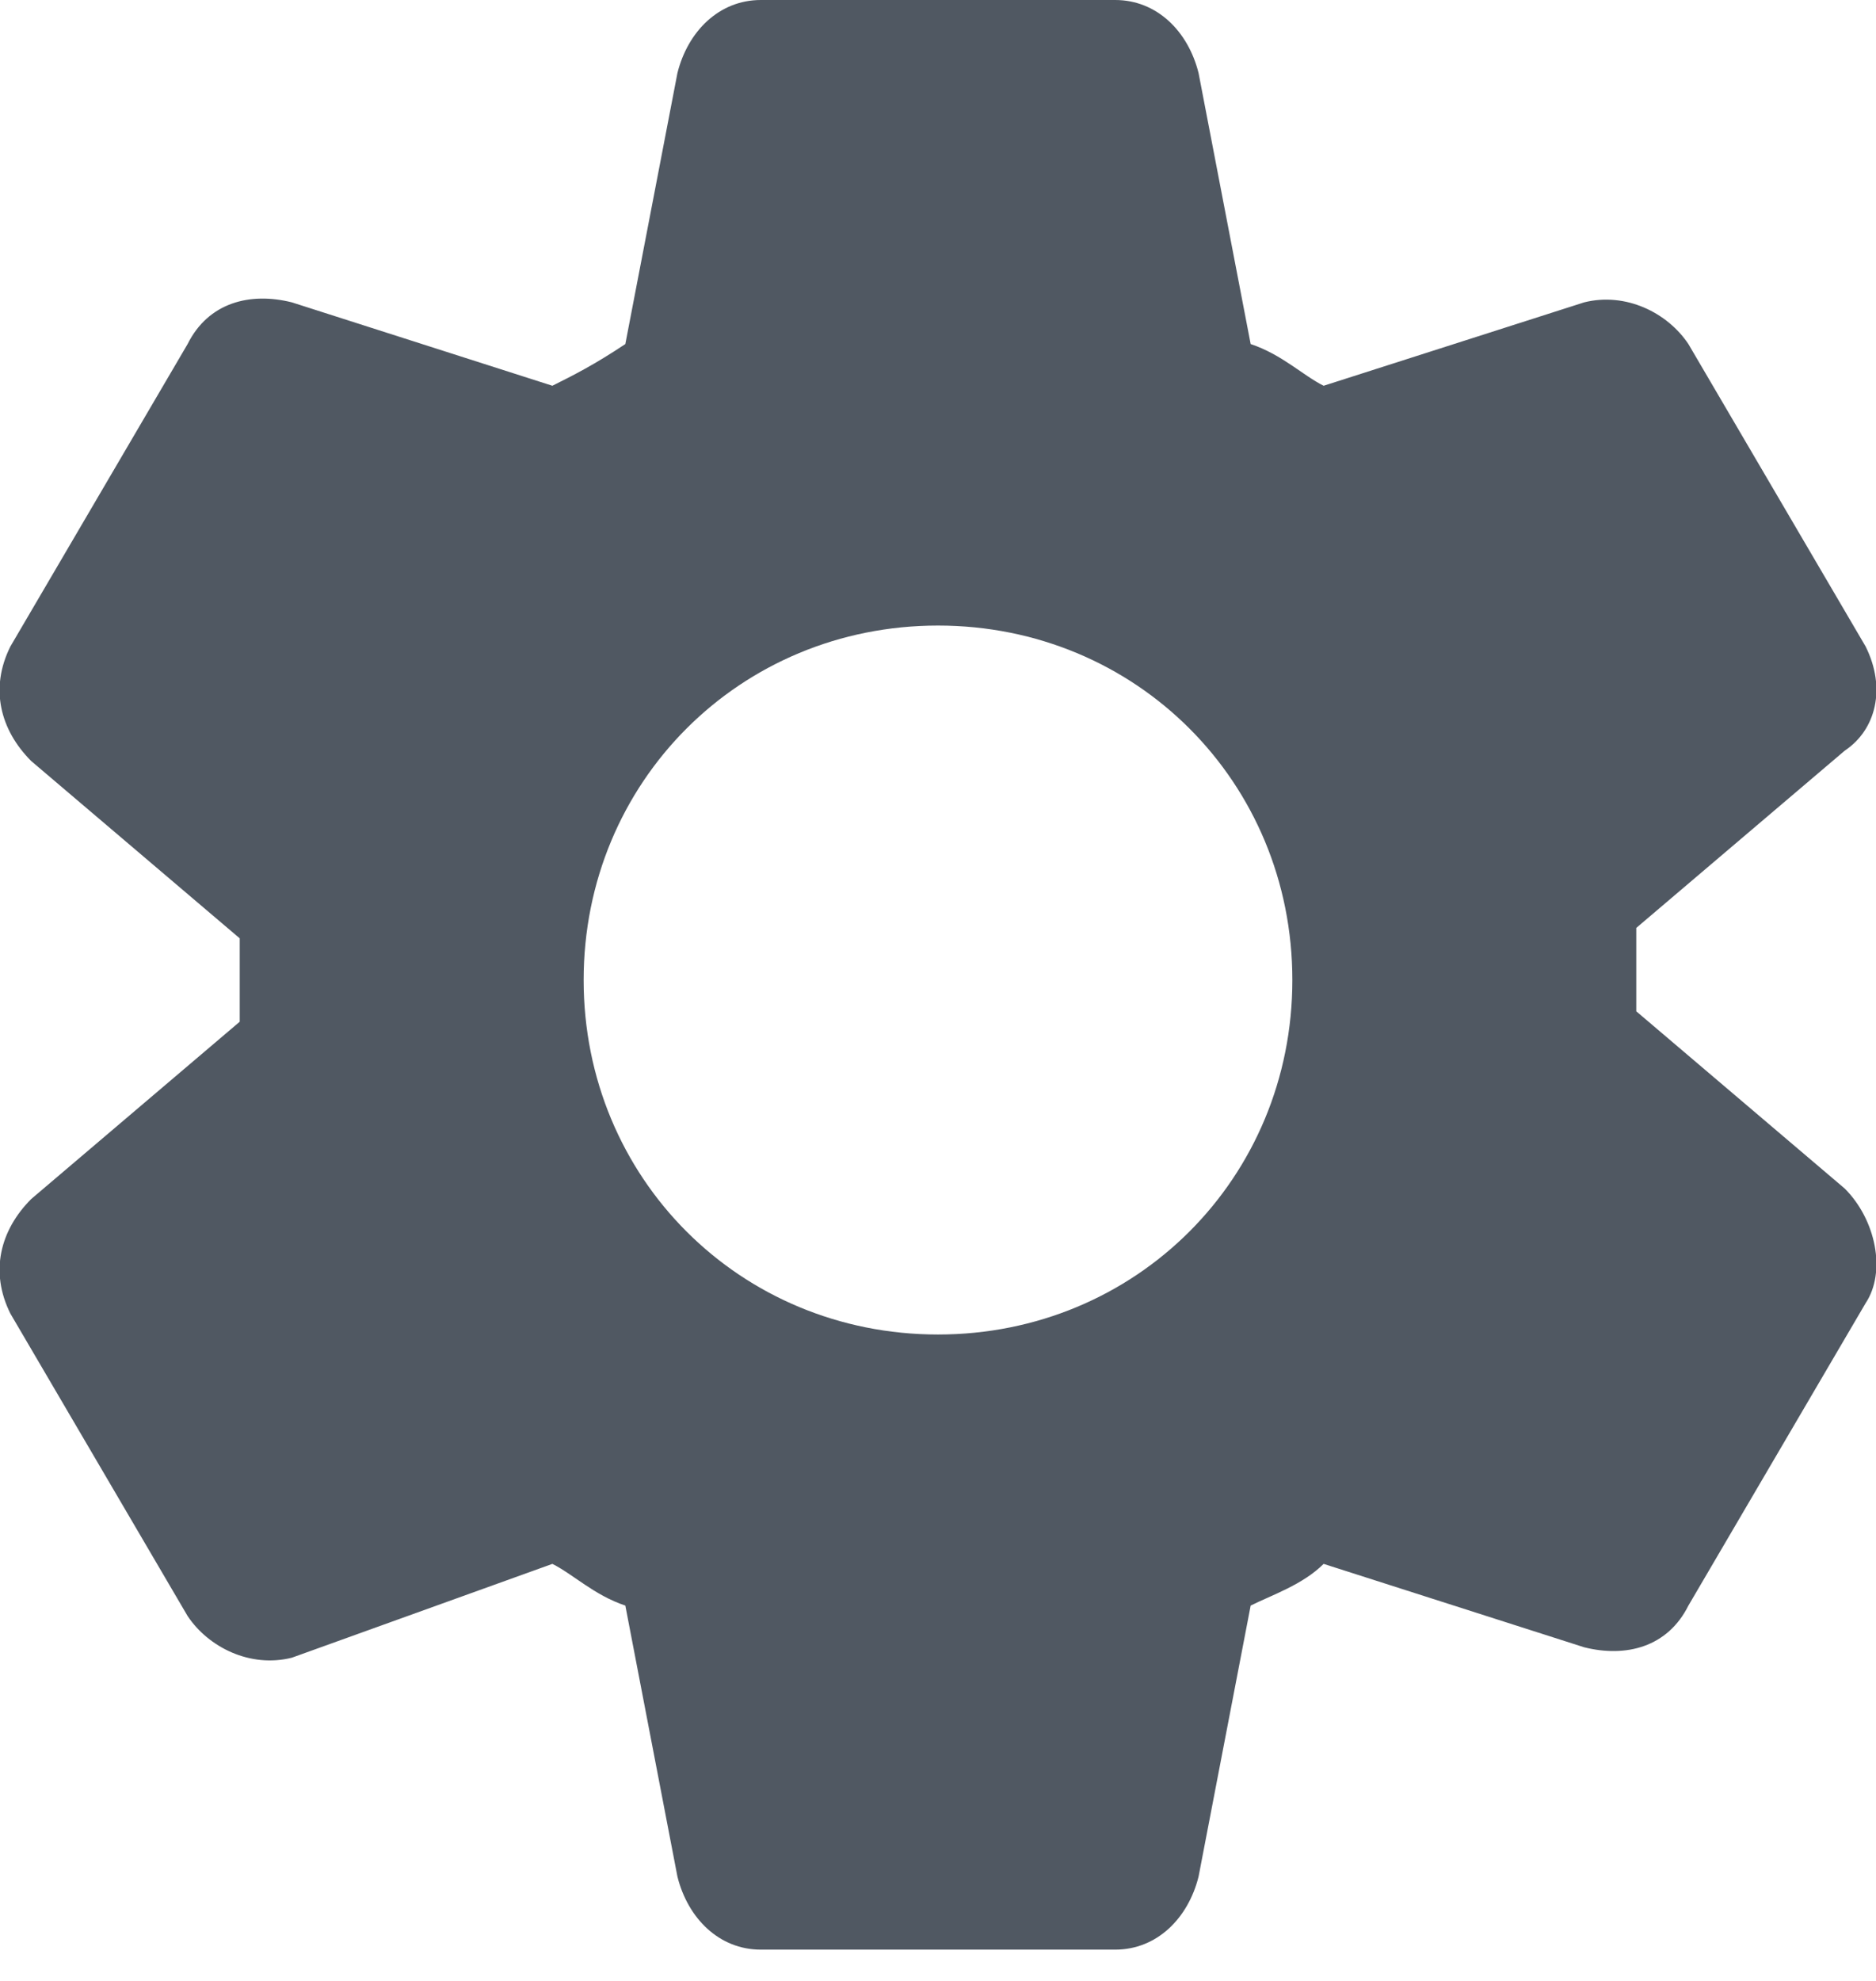 <?xml version="1.0" encoding="utf-8"?>
<!-- Generator: Adobe Illustrator 24.2.1, SVG Export Plug-In . SVG Version: 6.00 Build 0)  -->
<svg version="1.1" id="Ebene_1" xmlns="http://www.w3.org/2000/svg" xmlns:xlink="http://www.w3.org/1999/xlink" x="0px" y="0px"
	 viewBox="0 0 18 19" style="enable-background:new 0 0 18 19;" xml:space="preserve">
<style type="text/css">
	.st0{fill-rule:evenodd;clip-rule:evenodd;fill:#505862;}
</style>
<desc>Created with Sketch.</desc>
<g id="configuration">
	<g id="Fill-1">
		<path class="st0" d="M9,6c1.9,0,3.4,1.5,3.4,3.4s-1.5,3.4-3.4,3.4s-3.4-1.5-3.4-3.4S7.1,6,9,6 M0.1,12.6l1.7,2.9
			c0.2,0.3,0.6,0.5,1,0.4L5.3,15c0.2,0.1,0.4,0.3,0.7,0.4L6.5,18c0.1,0.4,0.4,0.7,0.8,0.7h3.4c0.4,0,0.7-0.3,0.8-0.7l0.5-2.6
			c0.2-0.1,0.5-0.2,0.7-0.4l2.5,0.8c0.4,0.1,0.8,0,1-0.4l1.7-2.9c0.2-0.3,0.1-0.8-0.2-1.1l-2-1.7c0-0.1,0-0.3,0-0.4
			c0-0.1,0-0.3,0-0.4l2-1.7c0.3-0.2,0.4-0.6,0.2-1l-1.7-2.9c-0.2-0.3-0.6-0.5-1-0.4l-2.5,0.8c-0.2-0.1-0.4-0.3-0.7-0.4l-0.5-2.6
			C11.4,0.3,11.1,0,10.7,0H7.3C6.9,0,6.6,0.3,6.5,0.7L6,3.3C5.7,3.5,5.5,3.6,5.3,3.7L2.8,2.9c-0.4-0.1-0.8,0-1,0.4L0.1,6.2
			C-0.1,6.6,0,7,0.3,7.3l2,1.7c0,0.1,0,0.3,0,0.4c0,0.1,0,0.3,0,0.4l-2,1.7C0,11.8-0.1,12.2,0.1,12.6"/>
	</g>
</g>
</svg>
